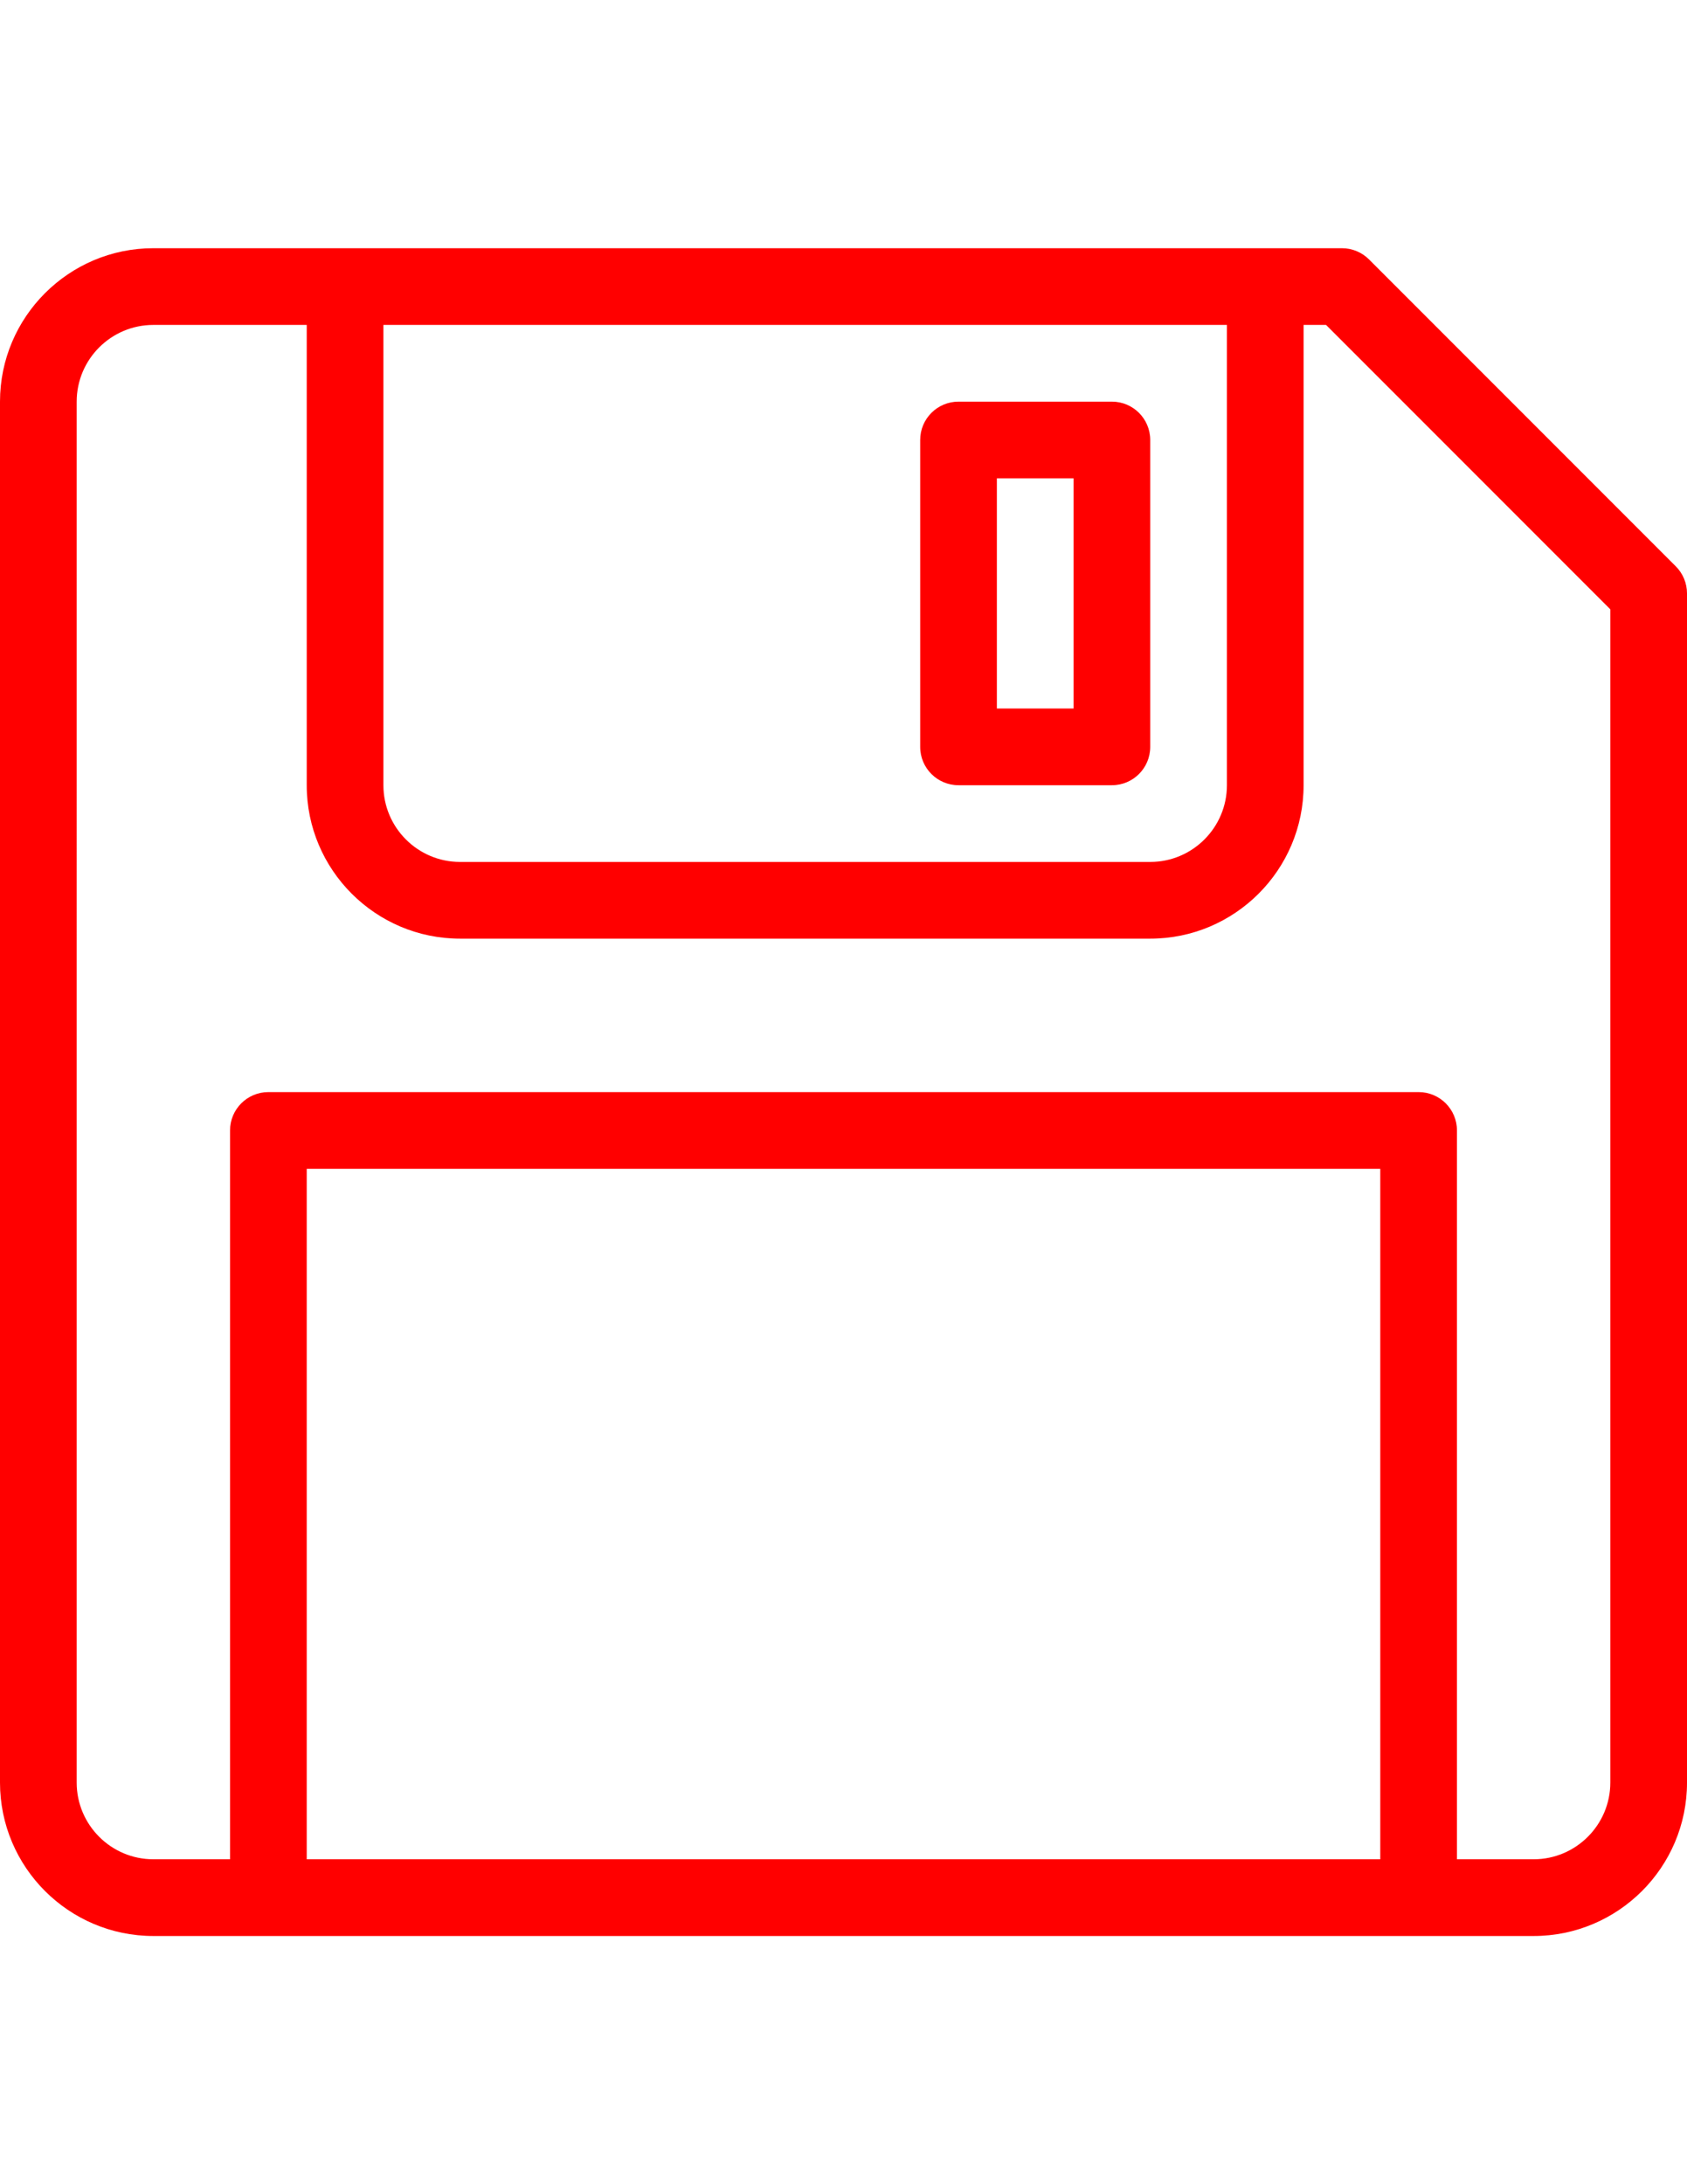 <?xml version="1.0" encoding="utf-8"?>
<!-- Generator: Adobe Illustrator 16.0.0, SVG Export Plug-In . SVG Version: 6.00 Build 0)  -->
<!DOCTYPE svg PUBLIC "-//W3C//DTD SVG 1.1//EN" "http://www.w3.org/Graphics/SVG/1.1/DTD/svg11.dtd">
<svg version="1.1" id="Layer_1" xmlns="http://www.w3.org/2000/svg" xmlns:xlink="http://www.w3.org/1999/xlink" x="0px" y="0px"
	 width="612px" height="792px" viewBox="0 0 612 792" enable-background="new 0 0 612 792" xml:space="preserve">
<g>
	<g>
		<g>
			<path fill="#FF0000" d="M607.926,205.347L496.653,94.074c-2.608-2.607-6.14-4.074-9.835-4.074H55.636
				C24.966,90,0,114.951,0,145.637v500.728c0,30.684,24.966,55.637,55.637,55.637h500.729c30.671,0,55.637-24.952,55.637-55.637
				V215.182C612,211.488,610.533,207.955,607.926,205.347z M139.092,117.818h306.001v166.909c0,15.335-12.47,27.818-27.818,27.818
				H166.909c-15.349,0-27.817-12.483-27.817-27.818V117.818z M500.728,674.182H111.272V423.819h389.456V674.182z M584.182,646.365
				c0,15.335-12.47,27.817-27.817,27.817h-27.818V409.908c0-7.688-6.221-13.909-13.909-13.909H97.364
				c-7.688,0-13.909,6.222-13.909,13.909v264.273H55.636c-15.349,0-27.817-12.482-27.817-27.817V145.637
				c0-15.335,12.47-27.818,27.817-27.818h55.637v166.909c-0.001,30.685,24.965,55.636,55.636,55.636h250.364
				c30.671,0,55.637-24.951,55.637-55.637V117.818h8.15l103.122,103.124V646.365z"/>
			<path fill="#FF0000" d="M347.728,284.727h55.637c7.688,0,13.909-6.221,13.909-13.909V159.545c0-7.688-6.221-13.909-13.909-13.909
				h-55.637c-7.688,0-13.909,6.221-13.909,13.909v111.272C333.819,278.506,340.04,284.727,347.728,284.727z M361.636,173.454h27.817
				v83.455h-27.817V173.454z"/>
		</g>
	</g>
</g>
</svg>
